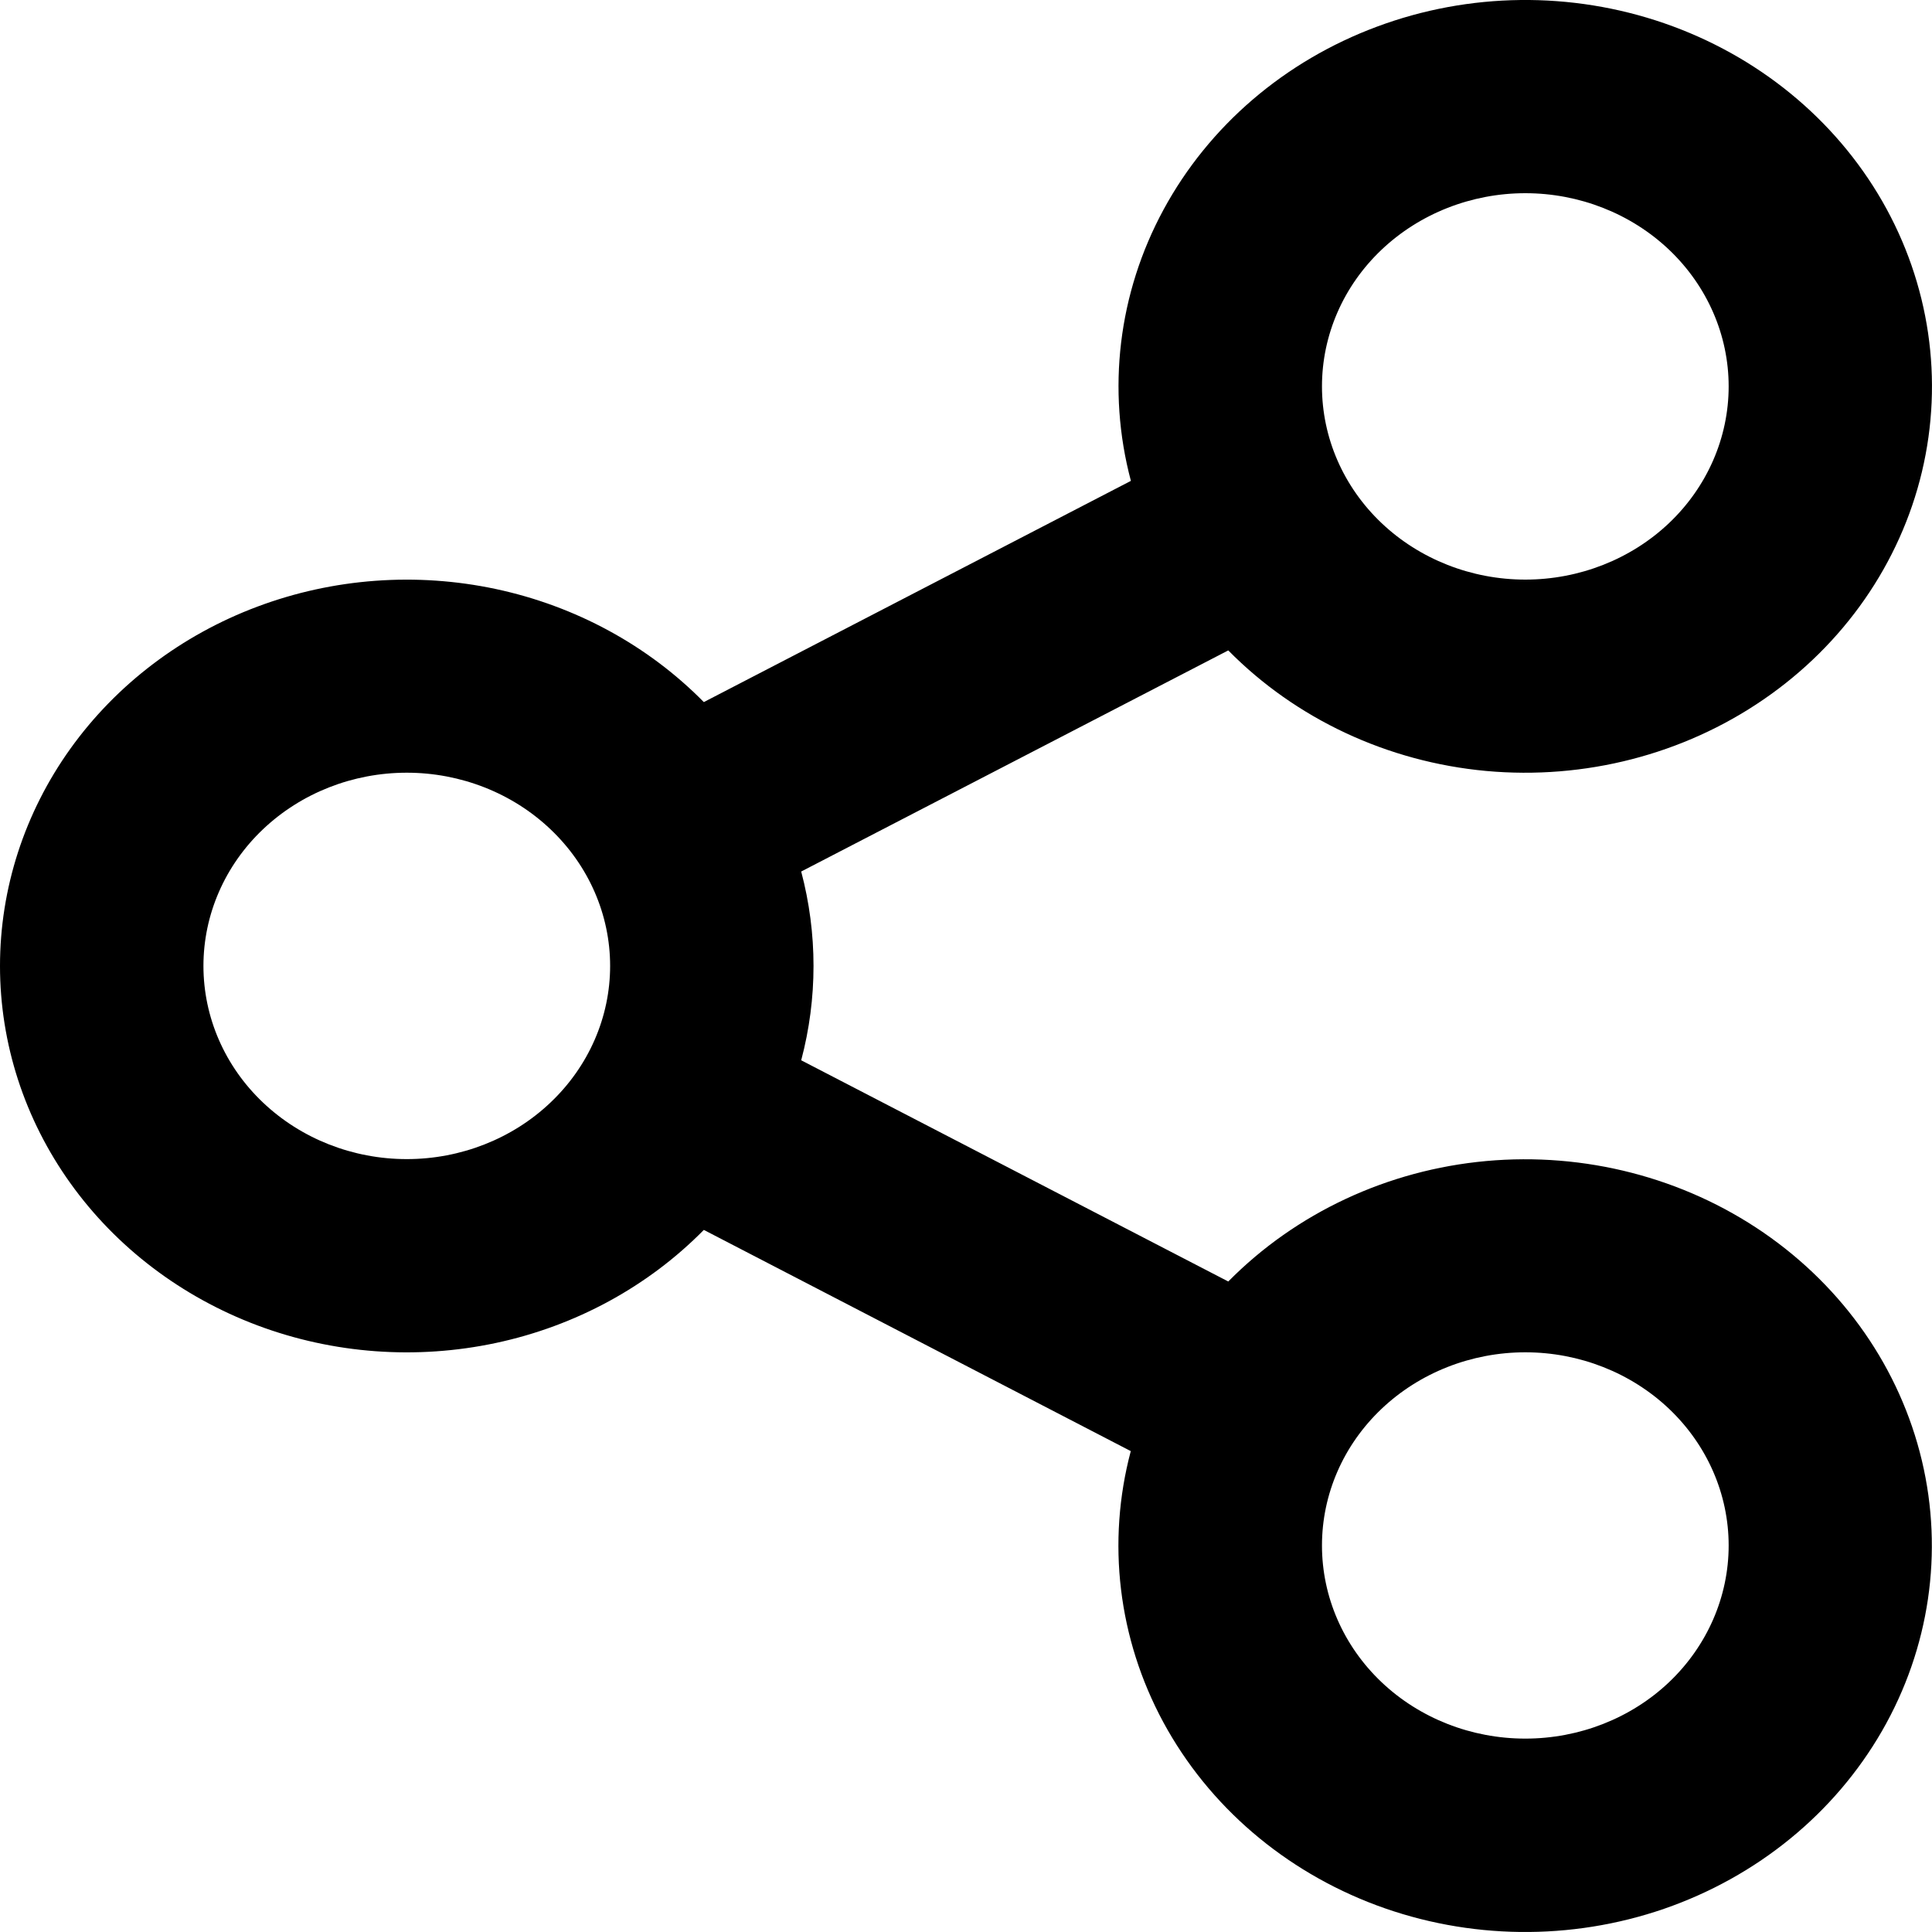 <svg width="20" height="20" viewBox="0 0 20 20" fill="none" xmlns="http://www.w3.org/2000/svg">
<path d="M11.706 15.022L7.286 12.732C6.709 13.318 5.959 13.726 5.135 13.902C4.311 14.078 3.45 14.015 2.664 13.72C1.879 13.425 1.204 12.913 0.729 12.249C0.254 11.586 0 10.802 0 10C0 9.197 0.254 8.413 0.729 7.75C1.204 7.087 1.879 6.574 2.664 6.28C3.45 5.985 4.311 5.922 5.135 6.098C5.959 6.274 6.709 6.682 7.286 7.268L11.707 4.978C11.456 4.034 11.576 3.035 12.045 2.17C12.514 1.304 13.299 0.631 14.254 0.276C15.208 -0.08 16.266 -0.092 17.229 0.241C18.192 0.574 18.994 1.229 19.485 2.083C19.976 2.938 20.122 3.933 19.896 4.883C19.67 5.832 19.087 6.671 18.256 7.241C17.426 7.811 16.405 8.074 15.385 7.981C14.365 7.887 13.415 7.443 12.715 6.733L8.294 9.022C8.464 9.664 8.464 10.335 8.294 10.976L12.715 13.266C13.416 12.556 14.365 12.112 15.385 12.019C16.405 11.926 17.426 12.19 18.256 12.76C19.087 13.331 19.669 14.17 19.895 15.119C20.121 16.069 19.974 17.064 19.483 17.918C18.991 18.773 18.189 19.427 17.226 19.76C16.262 20.092 15.205 20.079 14.251 19.724C13.296 19.368 12.512 18.695 12.043 17.829C11.575 16.963 11.455 15.965 11.706 15.021M4.211 11.999C4.769 11.999 5.305 11.788 5.699 11.413C6.094 11.038 6.316 10.53 6.316 9.999C6.316 9.469 6.094 8.96 5.699 8.585C5.305 8.21 4.769 7.999 4.211 7.999C3.652 7.999 3.117 8.21 2.722 8.585C2.327 8.96 2.106 9.469 2.106 9.999C2.106 10.53 2.327 11.038 2.722 11.413C3.117 11.788 3.652 11.999 4.211 11.999ZM15.79 6C16.348 6 16.884 5.789 17.279 5.414C17.673 5.039 17.895 4.53 17.895 4C17.895 3.469 17.673 2.961 17.279 2.586C16.884 2.211 16.348 2 15.79 2C15.232 2 14.696 2.211 14.301 2.586C13.906 2.961 13.685 3.469 13.685 4C13.685 4.53 13.906 5.039 14.301 5.414C14.696 5.789 15.232 6 15.79 6ZM15.79 17.998C16.348 17.998 16.884 17.788 17.279 17.413C17.673 17.038 17.895 16.529 17.895 15.999C17.895 15.468 17.673 14.96 17.279 14.585C16.884 14.21 16.348 13.999 15.79 13.999C15.232 13.999 14.696 14.21 14.301 14.585C13.906 14.96 13.685 15.468 13.685 15.999C13.685 16.529 13.906 17.038 14.301 17.413C14.696 17.788 15.232 17.998 15.79 17.998Z" fill="black"/>
</svg>
